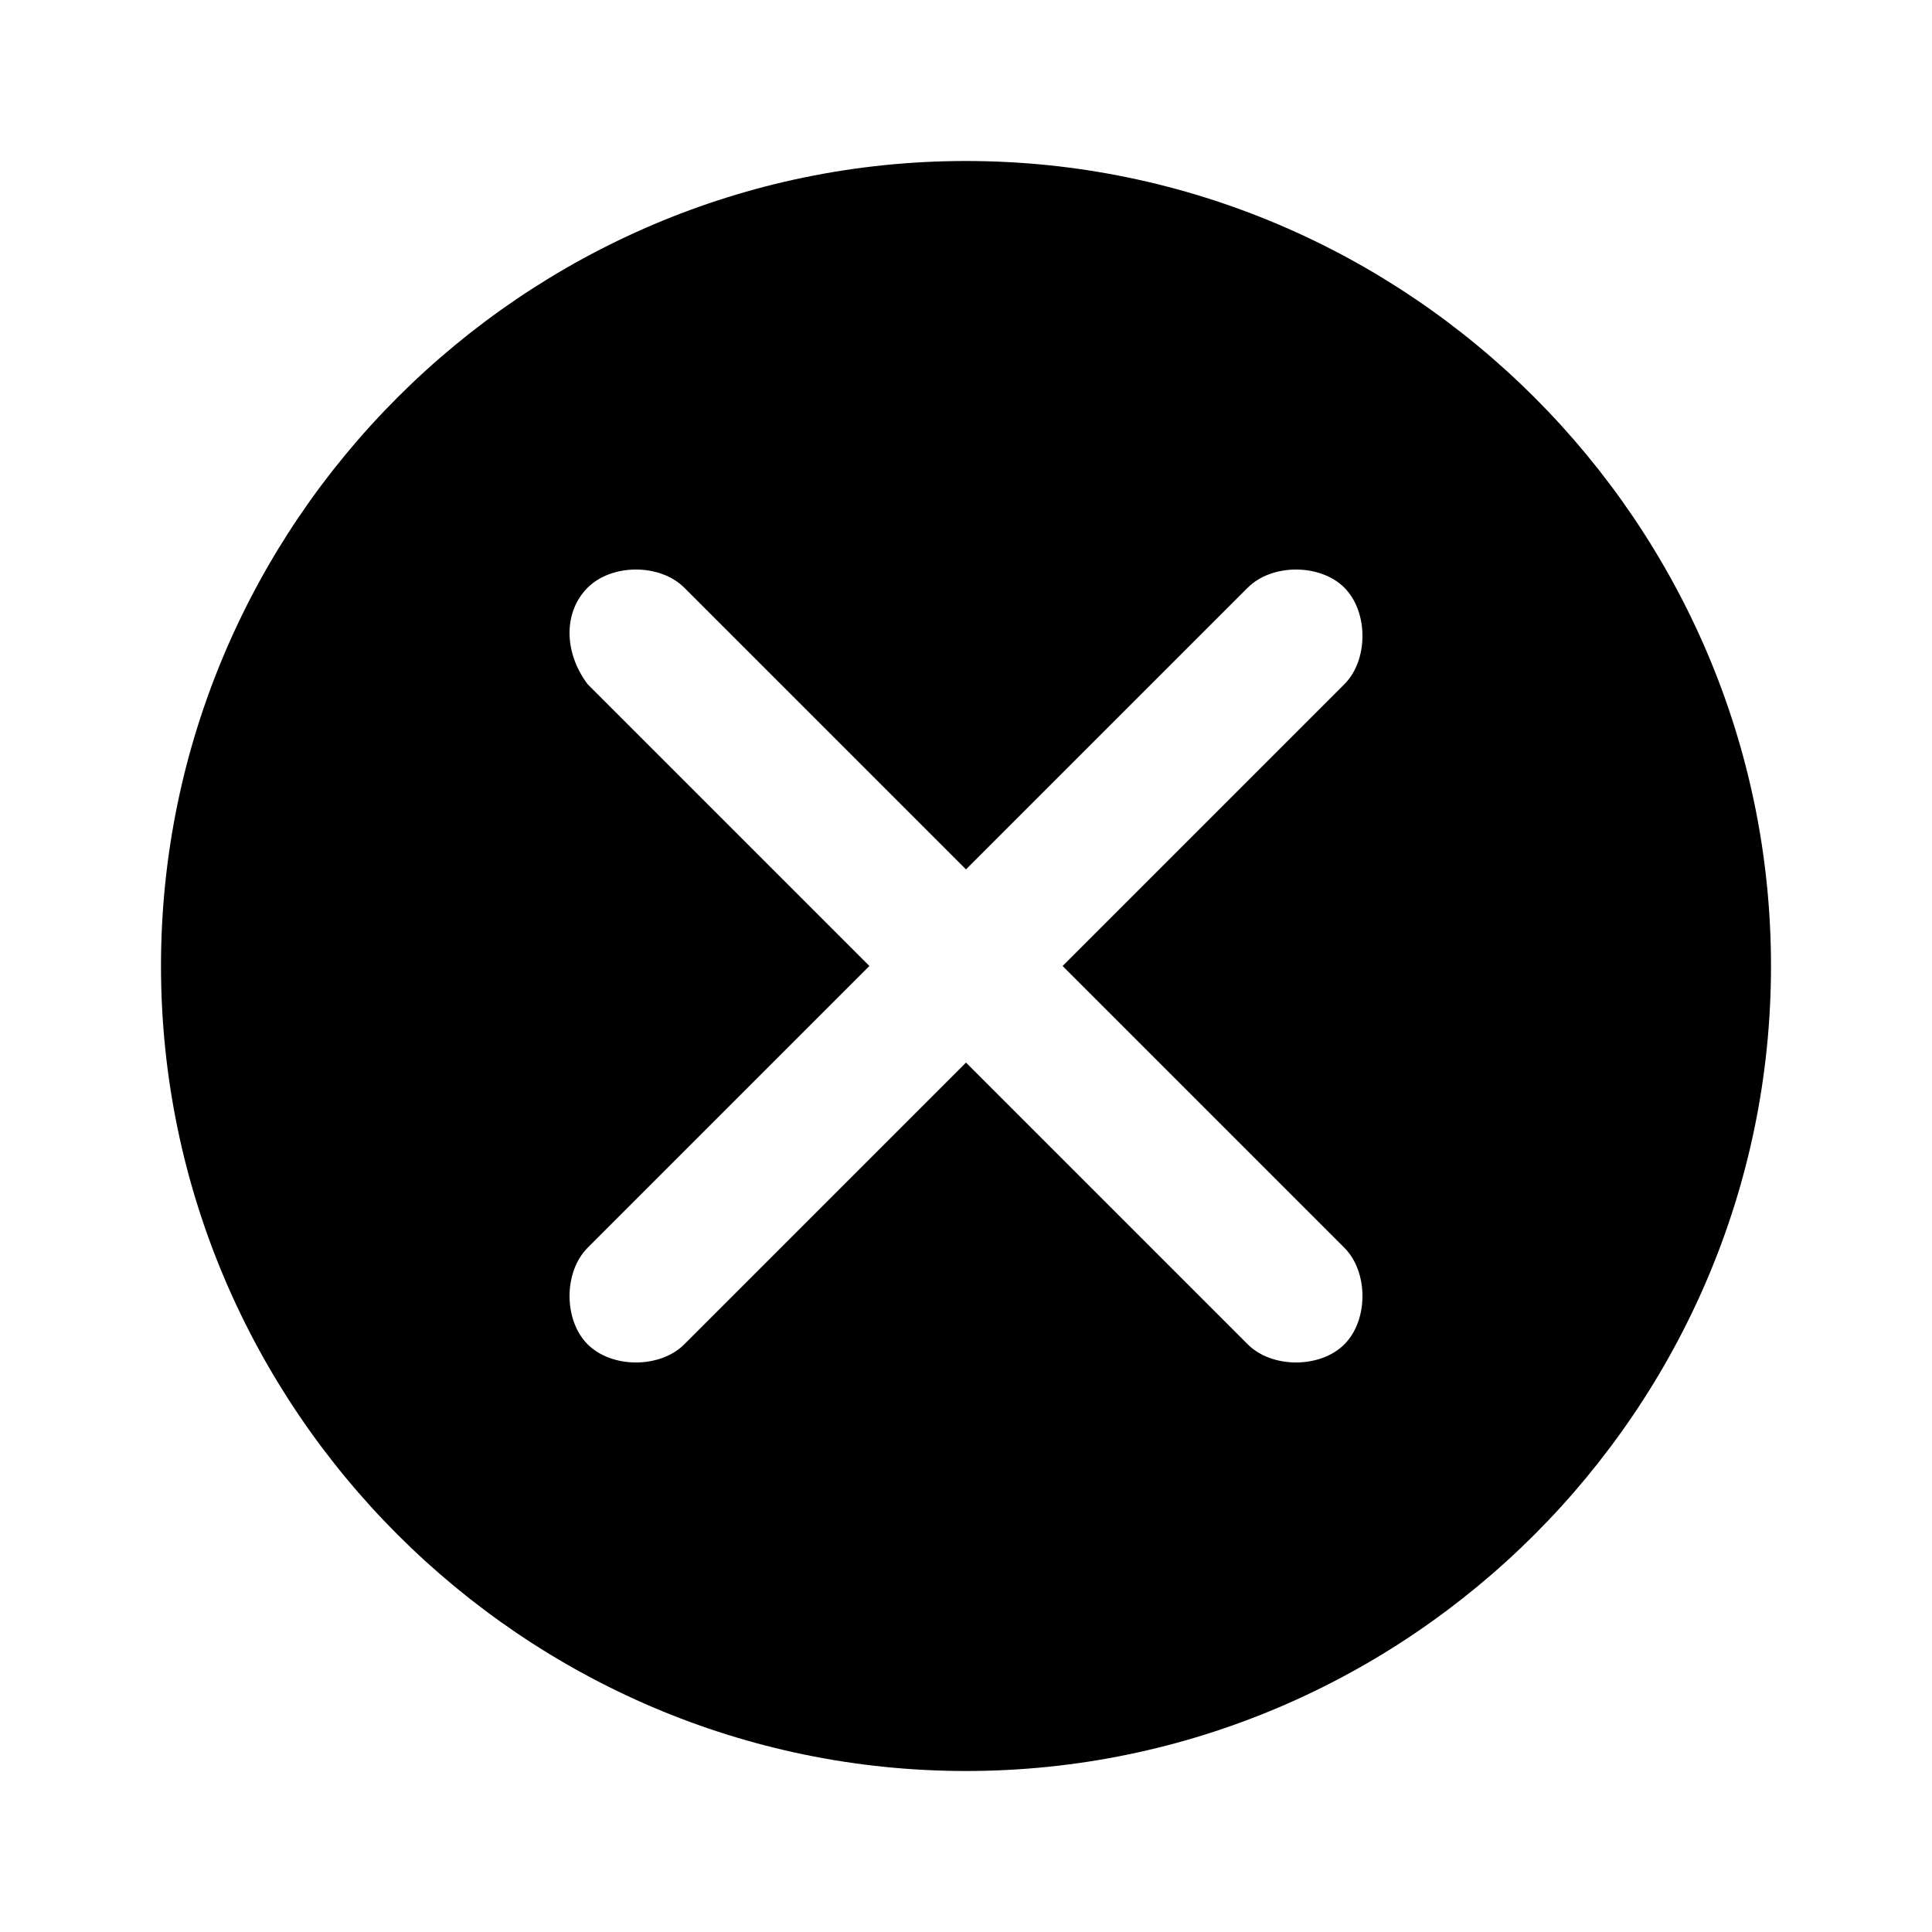 <svg viewBox="0 0 24 24" width="24" height="24" xmlns="http://www.w3.org/2000/svg" fill="currentColor">
  <path d="M12 2C6.5 2 2 6.5 2 12s4.5 10 10 10 10-4.5 10-10S17.5 2 12 2zm4.7 13.5c.3.3.3.9 0 1.2s-.9.3-1.2 0L12 13.2l-3.5 3.5c-.3.3-.9.3-1.2 0s-.3-.9 0-1.2l3.5-3.5-3.5-3.5c-.3-.4-.3-.9 0-1.2s.9-.3 1.2 0l3.5 3.5 3.5-3.5c.3-.3.9-.3 1.2 0s.3.9 0 1.2L13.2 12l3.5 3.5z"/>
</svg>

